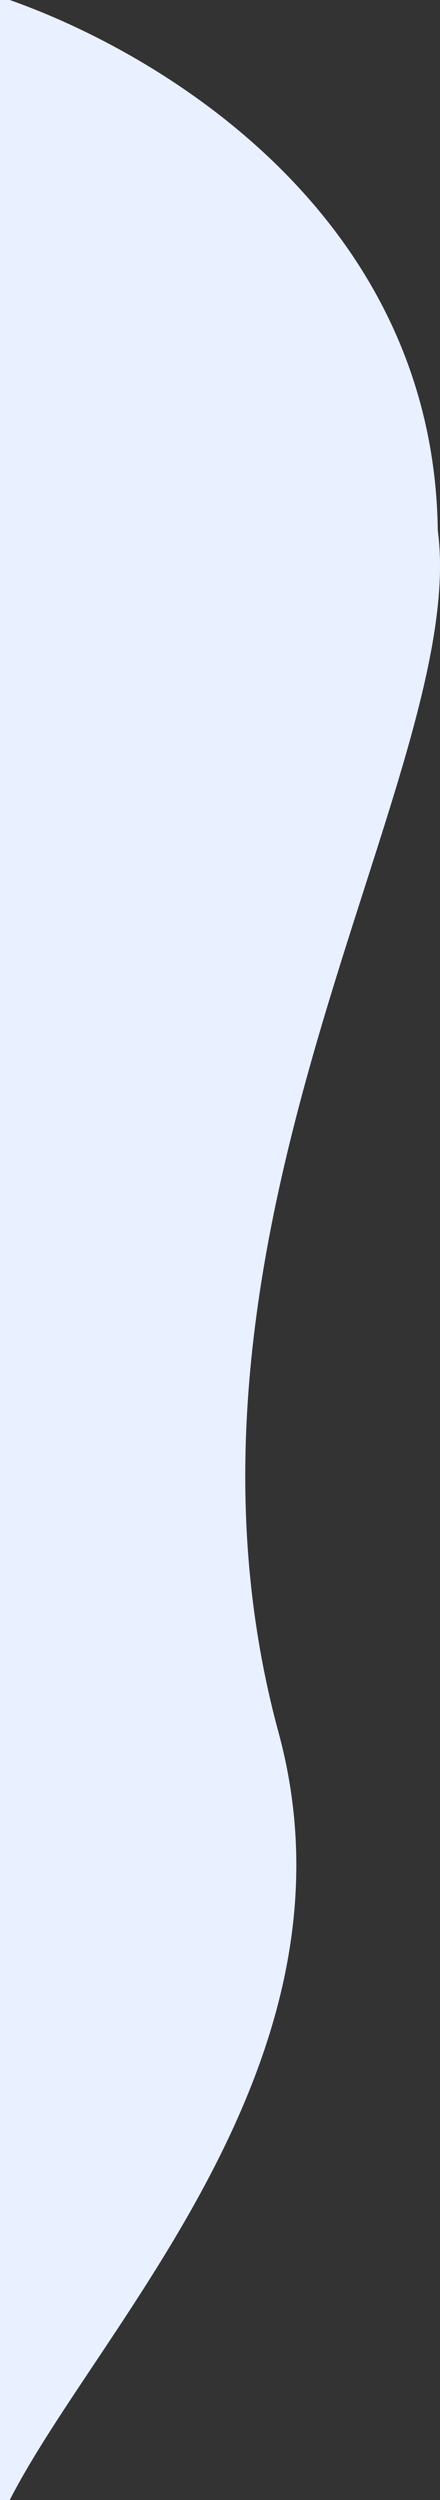 <svg width="150" height="852" viewBox="0 0 150 852" fill="none" xmlns="http://www.w3.org/2000/svg">
<rect x="0" y="0" width="150" height="852" fill="#333333" stroke="none"/>
<path id="Vector" d="M-0.27 0V852H3.328C33.755 792.455 125.246 702.028 94.959 590.437C48.567 419.566 160.145 263.028 149.246 180.765C147.883 74.764 56.951 18.946 3.328 0H-0.27Z" fill="#E9F0FF"/>
</svg>
